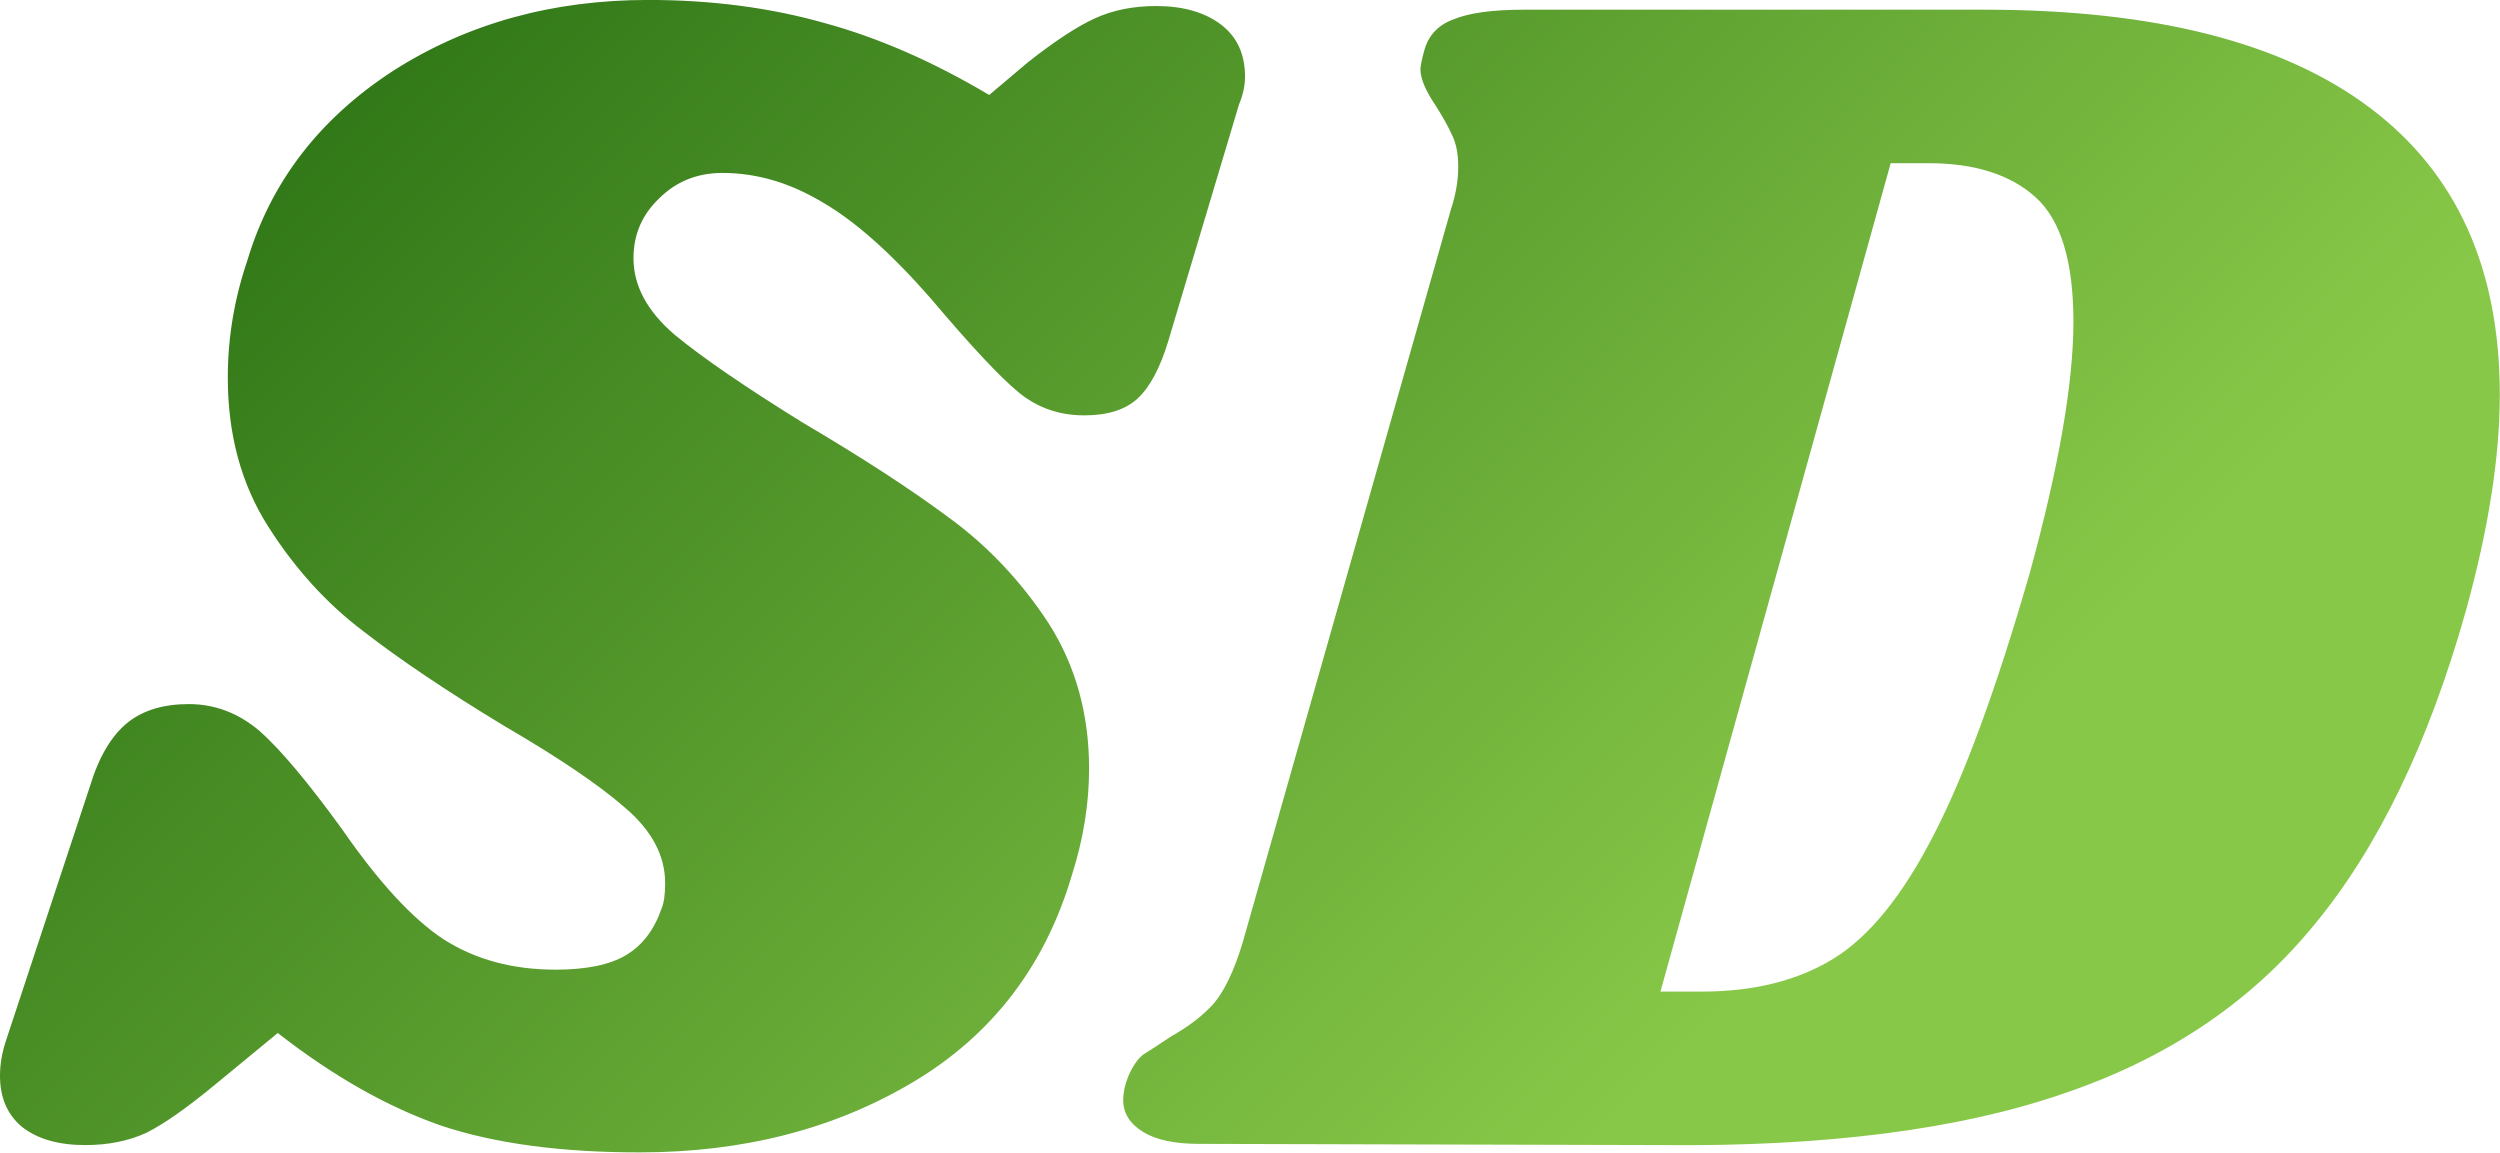 <svg data-v-423bf9ae="" xmlns="http://www.w3.org/2000/svg" viewBox="0 0 130.148 60" class="font"><!----><!----><defs data-v-423bf9ae=""><linearGradient data-v-423bf9ae="" gradientTransform="rotate(25)" id="27f92517-26d6-4d61-96ea-c656c1999cbf" x1="0%" y1="0%" x2="100%" y2="0%"><stop data-v-423bf9ae="" offset="0%" style="stop-color: rgb(33, 105, 15); stop-opacity: 1;"></stop><stop data-v-423bf9ae="" offset="100%" style="stop-color: rgb(136, 200, 72); stop-opacity: 1;"></stop></linearGradient></defs><g data-v-423bf9ae="" id="a5b9e6bd-2a20-4a44-906a-b633b571367c" fill="url(#27f92517-26d6-4d61-96ea-c656c1999cbf)" transform="matrix(6.342,0,0,6.342,0.507,-31.459)"><path d="M5.24 4.96L5.24 4.96Q6.02 4.96 6.69 5.15L6.69 5.15L6.69 5.15Q7.35 5.33 8.04 5.74L8.04 5.74L8.36 5.47L8.36 5.47Q8.69 5.21 8.91 5.11L8.91 5.11L8.91 5.11Q9.13 5.01 9.41 5.01L9.41 5.01L9.41 5.01Q9.74 5.01 9.94 5.16L9.94 5.16L9.94 5.16Q10.14 5.31 10.14 5.59L10.14 5.59L10.14 5.59Q10.14 5.70 10.09 5.82L10.09 5.82L9.51 7.76L9.51 7.76Q9.41 8.09 9.26 8.23L9.26 8.23L9.26 8.23Q9.11 8.37 8.82 8.37L8.82 8.37L8.82 8.37Q8.51 8.37 8.28 8.18L8.28 8.18L8.28 8.18Q8.05 7.99 7.56 7.41L7.56 7.41L7.56 7.41Q7.07 6.85 6.67 6.62L6.67 6.62L6.67 6.62Q6.27 6.38 5.85 6.38L5.85 6.38L5.85 6.38Q5.54 6.38 5.33 6.59L5.33 6.59L5.33 6.59Q5.12 6.79 5.12 7.08L5.12 7.08L5.12 7.08Q5.12 7.42 5.46 7.71L5.46 7.71L5.46 7.71Q5.80 7.99 6.51 8.43L6.51 8.43L6.51 8.43Q7.24 8.86 7.71 9.21L7.71 9.21L7.71 9.21Q8.19 9.56 8.53 10.08L8.53 10.08L8.53 10.08Q8.86 10.60 8.86 11.27L8.86 11.27L8.86 11.27Q8.86 11.70 8.72 12.14L8.72 12.14L8.72 12.14Q8.39 13.26 7.42 13.84L7.42 13.84L7.42 13.84Q6.45 14.42 5.17 14.42L5.17 14.42L5.17 14.42Q4.20 14.42 3.54 14.20L3.54 14.20L3.54 14.20Q2.88 13.97 2.20 13.44L2.20 13.44L1.69 13.86L1.69 13.86Q1.34 14.15 1.12 14.26L1.12 14.26L1.12 14.26Q0.90 14.36 0.62 14.36L0.62 14.36L0.62 14.36Q0.29 14.36 0.10 14.21L0.10 14.21L0.10 14.21Q-0.08 14.06-0.08 13.79L-0.08 13.79L-0.08 13.79Q-0.08 13.65-0.03 13.50L-0.03 13.50L0.66 11.41L0.66 11.41Q0.77 11.05 0.97 10.89L0.97 10.89L0.97 10.89Q1.16 10.74 1.47 10.74L1.47 10.74L1.47 10.74Q1.79 10.74 2.05 10.96L2.05 10.96L2.05 10.96Q2.31 11.19 2.73 11.77L2.73 11.77L2.73 11.77Q3.18 12.42 3.56 12.67L3.56 12.67L3.56 12.67Q3.95 12.92 4.48 12.92L4.48 12.92L4.48 12.92Q4.86 12.92 5.06 12.80L5.06 12.80L5.06 12.80Q5.26 12.68 5.35 12.42L5.35 12.42L5.35 12.42Q5.38 12.35 5.38 12.21L5.38 12.21L5.38 12.21Q5.38 11.87 5.05 11.59L5.05 11.59L5.05 11.59Q4.73 11.31 4.06 10.92L4.06 10.92L4.06 10.92Q3.35 10.49 2.90 10.14L2.90 10.14L2.90 10.14Q2.45 9.80 2.12 9.28L2.12 9.28L2.12 9.28Q1.79 8.76 1.79 8.06L1.79 8.06L1.79 8.06Q1.79 7.57 1.95 7.10L1.95 7.10L1.95 7.10Q2.24 6.13 3.15 5.54L3.15 5.54L3.15 5.54Q4.06 4.96 5.24 4.96L5.24 4.96ZM16.21 5.04L16.21 5.04Q18.31 5.04 19.38 5.85L19.38 5.85L19.38 5.85Q20.44 6.65 20.44 8.20L20.44 8.20L20.44 8.20Q20.44 8.97 20.16 9.98L20.16 9.98L20.16 9.98Q19.70 11.61 18.91 12.56L18.91 12.56L18.91 12.56Q18.13 13.51 16.85 13.94L16.85 13.94L16.85 13.94Q15.57 14.38 13.57 14.36L13.57 14.36L9.76 14.35L9.76 14.35Q9.46 14.35 9.30 14.25L9.30 14.25L9.30 14.25Q9.14 14.15 9.14 13.99L9.14 13.99L9.14 13.99Q9.14 13.90 9.18 13.80L9.18 13.80L9.18 13.80Q9.23 13.68 9.30 13.62L9.30 13.62L9.30 13.62Q9.38 13.57 9.53 13.47L9.53 13.47L9.53 13.47Q9.76 13.34 9.89 13.19L9.89 13.19L9.89 13.19Q10.02 13.03 10.12 12.70L10.12 12.70L11.83 6.68L11.83 6.68Q11.89 6.50 11.89 6.33L11.89 6.33L11.89 6.33Q11.89 6.17 11.84 6.07L11.84 6.07L11.84 6.07Q11.79 5.96 11.70 5.82L11.70 5.82L11.70 5.82Q11.58 5.64 11.58 5.53L11.58 5.53L11.58 5.53Q11.58 5.49 11.61 5.38L11.61 5.38L11.61 5.38Q11.66 5.19 11.85 5.12L11.85 5.12L11.85 5.12Q12.04 5.04 12.43 5.04L12.43 5.04L16.21 5.04ZM16.58 9.67L16.58 9.67Q16.94 8.36 16.94 7.60L16.94 7.60L16.94 7.60Q16.94 6.86 16.63 6.58L16.63 6.58L16.63 6.58Q16.32 6.30 15.75 6.30L15.75 6.30L15.44 6.30L13.55 13.10L13.89 13.10L13.89 13.10Q14.53 13.10 14.97 12.83L14.97 12.83L14.97 12.83Q15.41 12.56 15.79 11.82L15.79 11.82L15.79 11.82Q16.17 11.09 16.58 9.67L16.58 9.67Z"></path></g><!----><!----></svg>